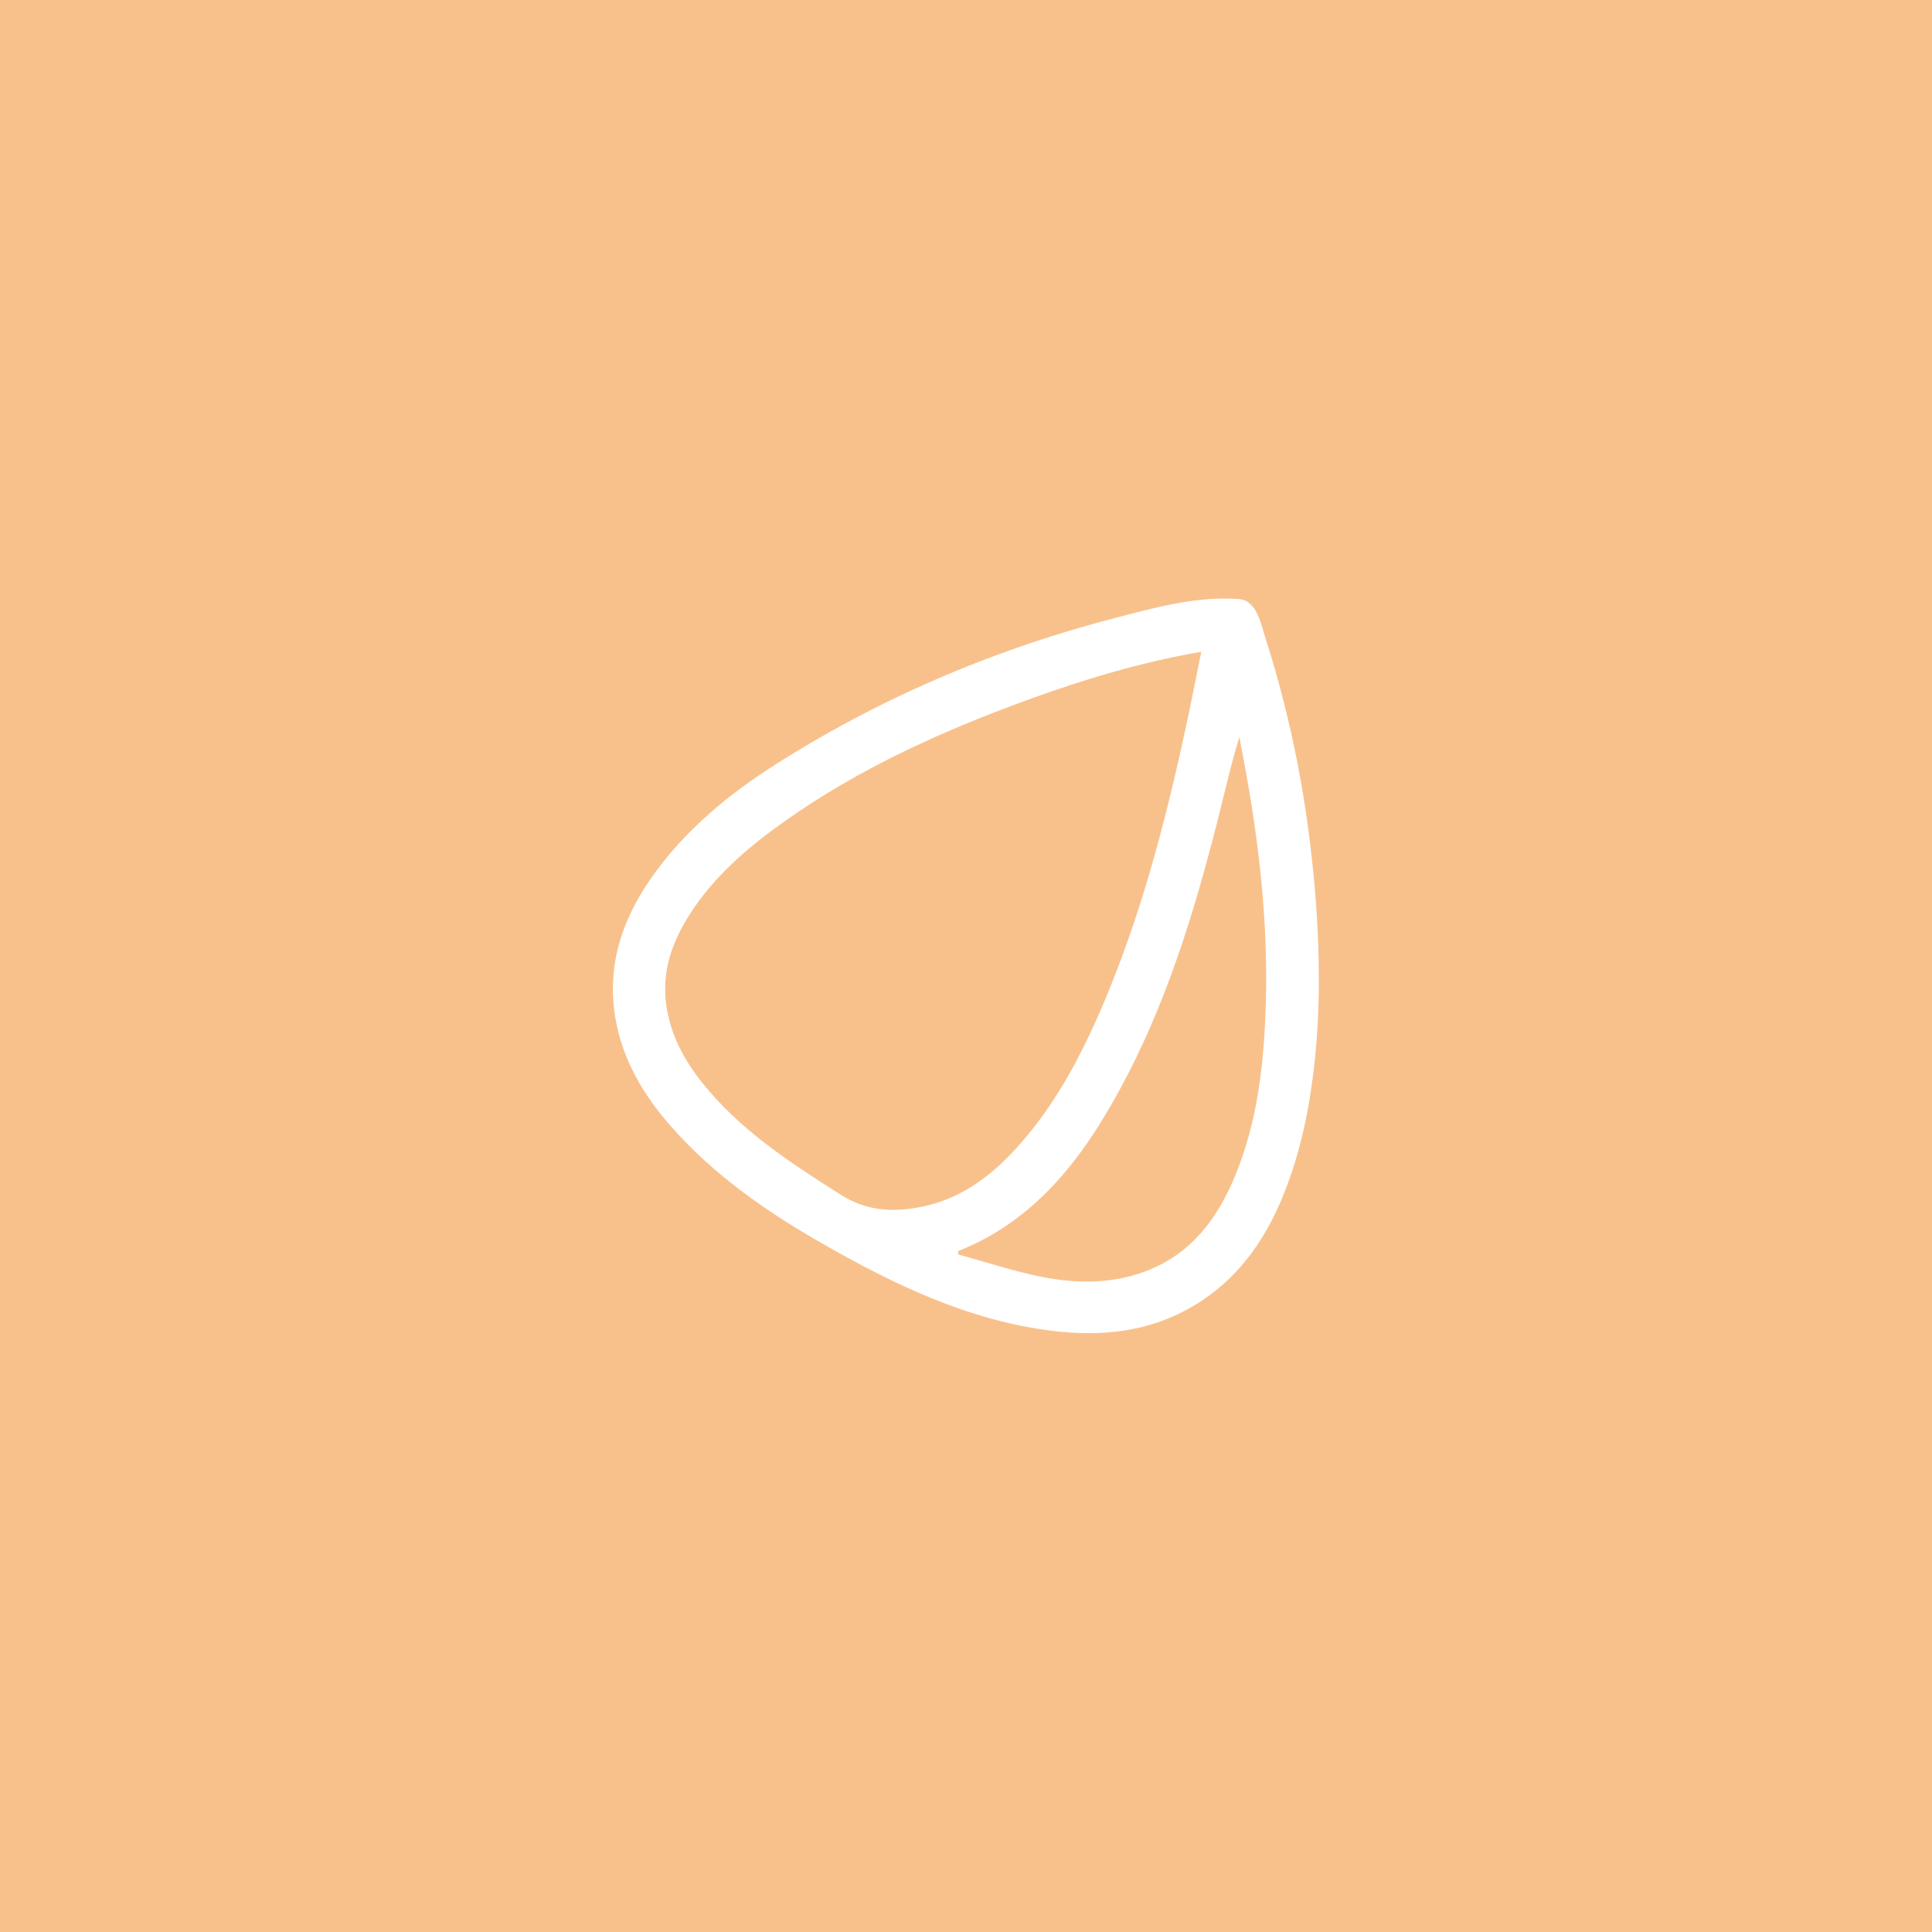 <?xml version="1.0" encoding="UTF-8"?>
<svg id="a" xmlns="http://www.w3.org/2000/svg" width="192" height="192"
  viewBox="0 0 192 192">
  <g id="b">
    <g id="c">
      <rect width="100%" height="100%" style="fill:#f8c18c;" />
      <path
        d="M131.07,97.3c0,3.99-.28,7.96-.91,11.84-.47,2.88-1.17,5.73-2.18,8.48-1.88,5.15-4.78,9.55-9.69,12.34-4.28,2.44-8.92,2.88-13.68,2.3-8.31-1.01-15.69-4.57-22.84-8.65-5.58-3.19-10.84-6.83-15.12-11.71-2.7-3.08-4.75-6.51-5.47-10.6-.93-5.25,.61-9.9,3.61-14.15,3.29-4.66,7.62-8.23,12.39-11.25,6.89-4.37,14.25-7.99,21.9-10.81,3.84-1.42,7.75-2.64,11.71-3.67s8.17-2.21,12.37-1.88c1.74,.14,2.15,2.49,2.58,3.81,.67,2.08,1.27,4.18,1.81,6.3,1.08,4.23,1.91,8.53,2.48,12.86,.64,4.83,1.04,9.81,1.03,14.78Zm-11.69-32.53c-6.09,1.06-11.73,2.77-17.28,4.79-8.51,3.1-16.73,6.82-24.16,12.08-3.62,2.56-6.96,5.43-9.38,9.2-1.77,2.76-2.83,5.71-2.34,9.08,.48,3.34,2.14,6.07,4.29,8.55,3.69,4.28,8.37,7.3,13.09,10.29,2.5,1.58,5.07,1.72,7.79,1.21,3.91-.73,6.96-2.96,9.57-5.82,4.23-4.63,6.97-10.15,9.31-15.89,3.61-8.88,5.92-18.14,7.9-27.49,.41-1.94,.78-3.88,1.21-6Zm-24.16,59.56v.33c2.6,.72,5.17,1.56,7.8,2.13,3.65,.79,7.33,.88,10.9-.48,4.43-1.69,7.02-5.15,8.78-9.35,2.33-5.58,2.94-11.48,3.1-17.44,.19-7.02-.49-13.98-1.65-20.89-.3-1.8-.65-3.59-.98-5.39-.86,2.8-1.48,5.59-2.18,8.35-2.35,9.24-5.14,18.32-9.73,26.73-3.76,6.9-8.39,12.97-16.03,16.01Z"
        style="fill:#fff;" />
    </g>
  </g>
  <g id="d" />
</svg>
